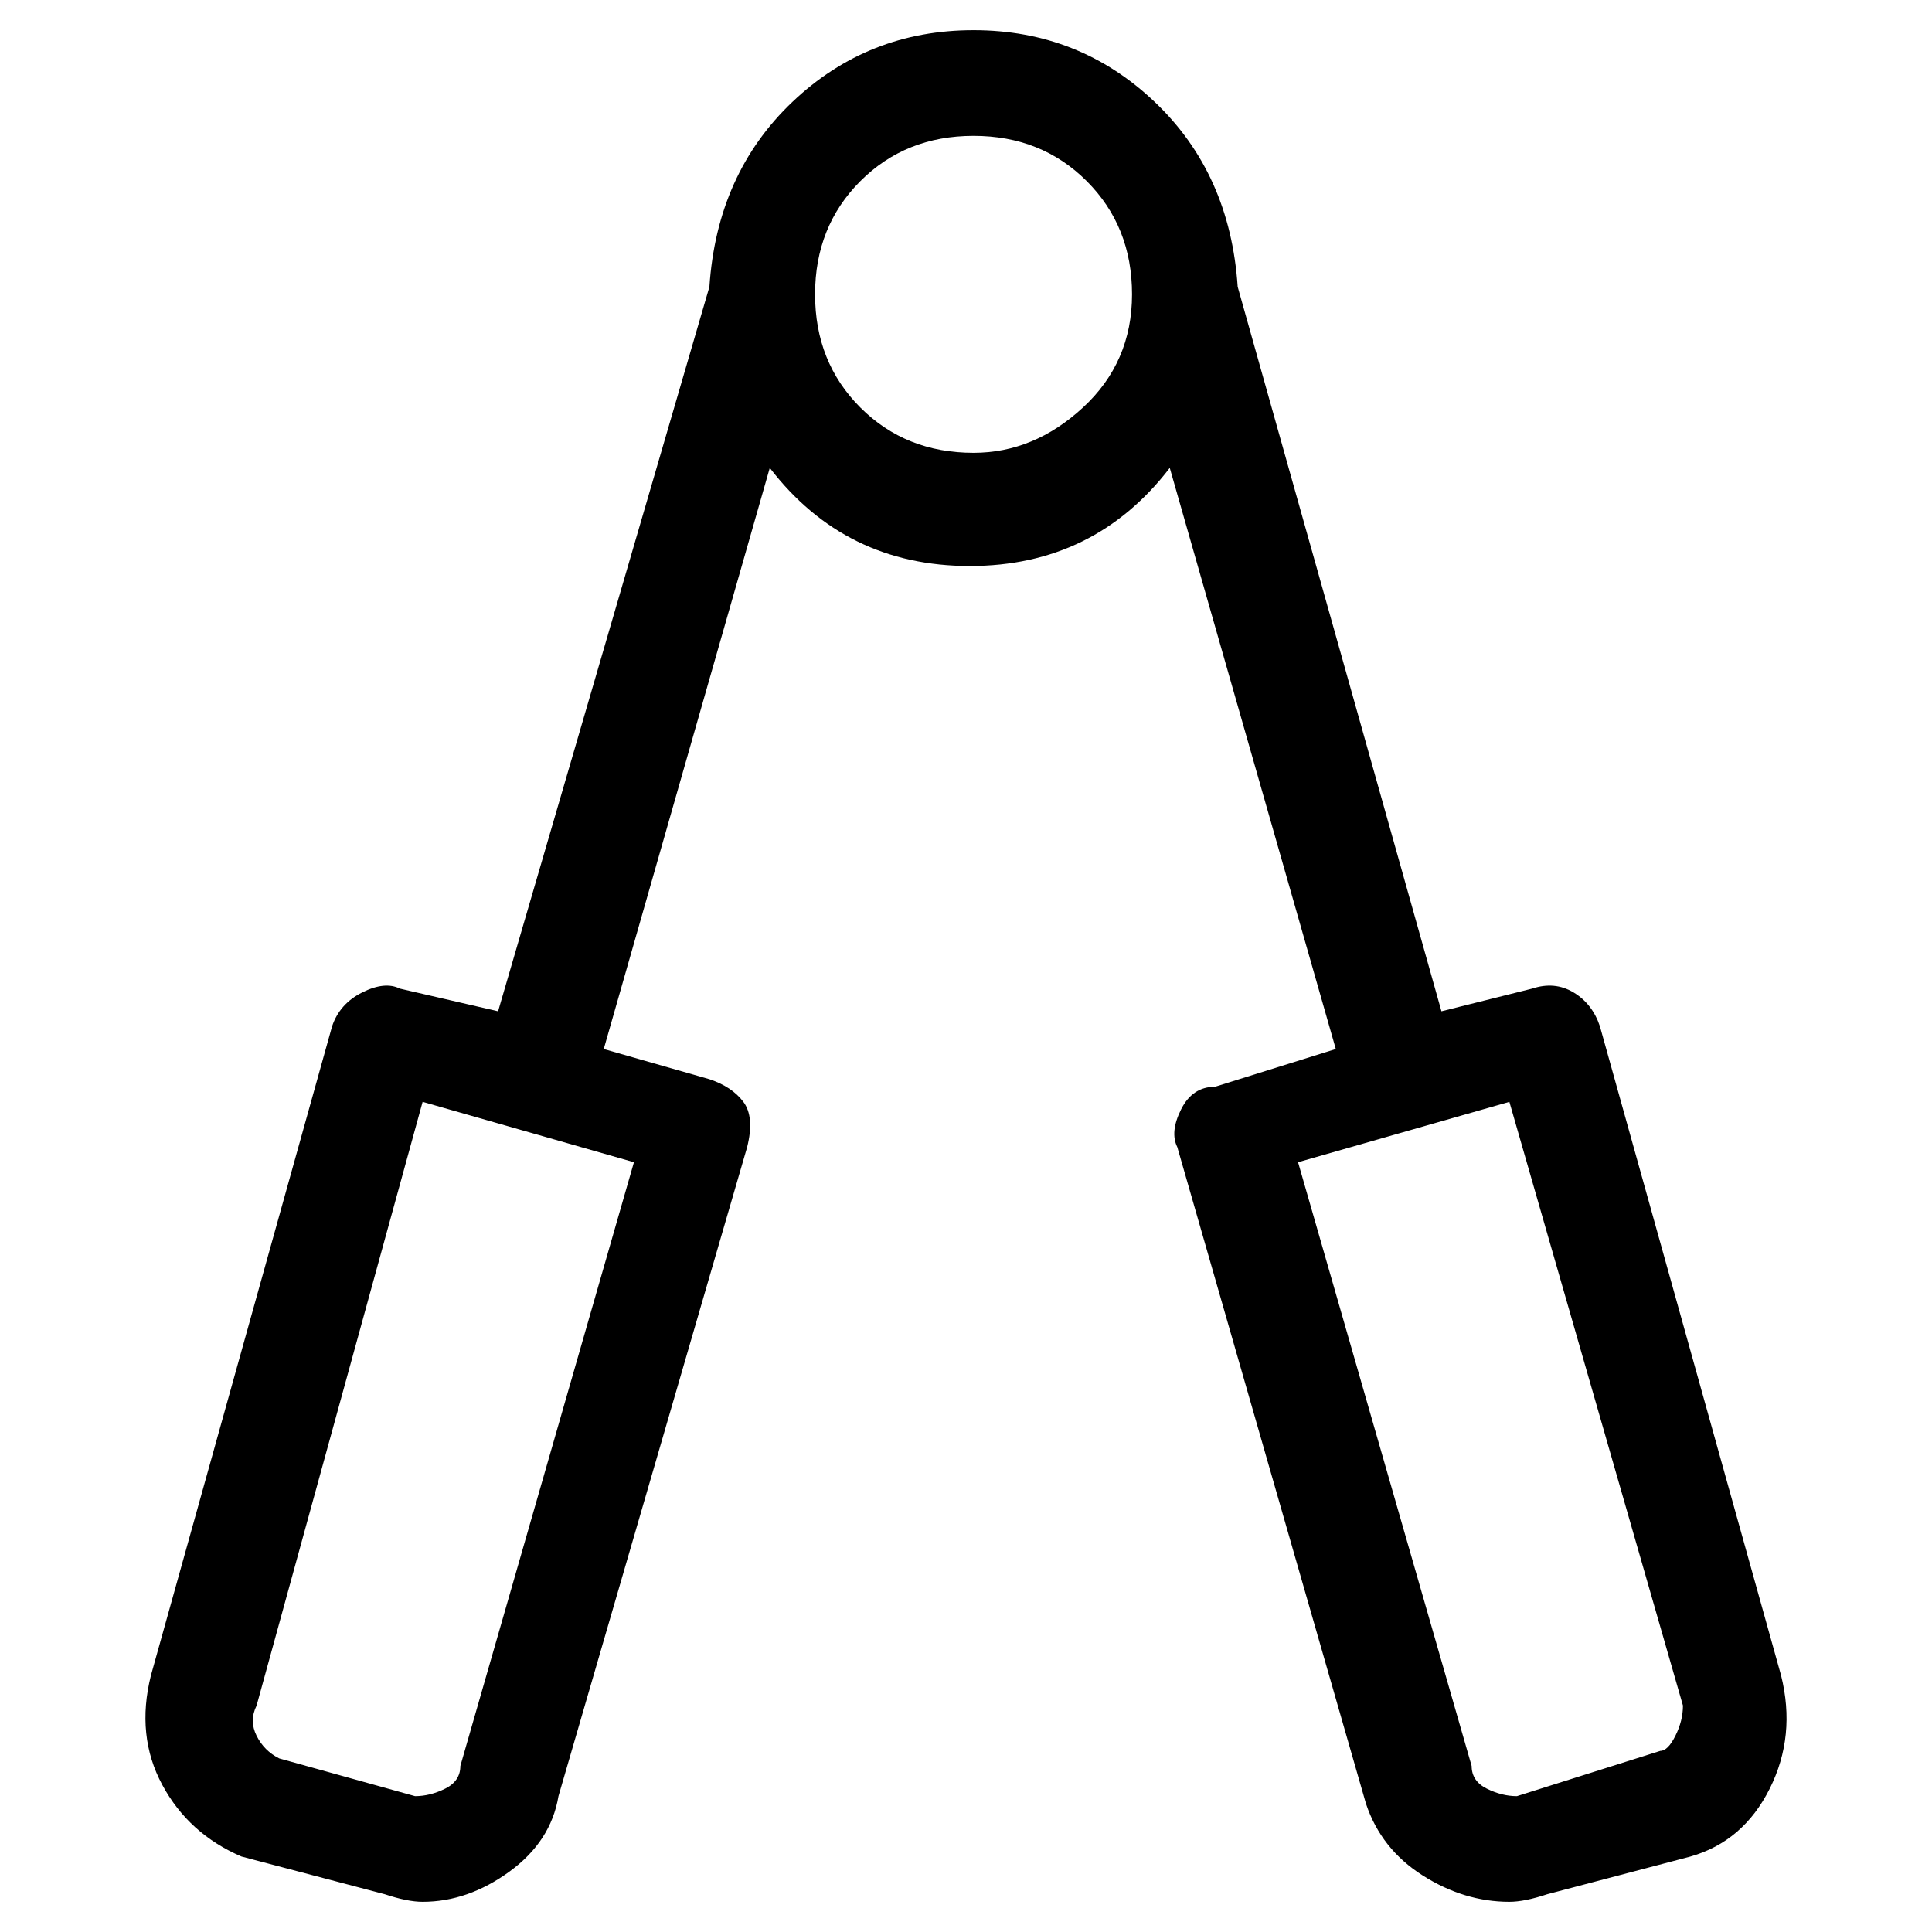 <svg viewBox="0 0 256 256" xmlns="http://www.w3.org/2000/svg">
  <path transform="scale(1, -1) translate(0, -256)" fill="currentColor" d="M236 34l-24 86q-1 3 -3.5 4.5t-5.5 0.5l-12 -3l-27 96q-1 15 -11 24.5t-24 9.5t-24 -9.5t-11 -24.5l-28 -96l-13 3q-2 1 -5 -0.5t-4 -4.5l-24 -86q-2 -8 1.5 -14.5t10.5 -9.5l19 -5q3 -1 5 -1q6 0 11.5 4t6.5 10l25 86q1 4 -0.5 6t-4.5 3l-14 4l22 77q10 -13 26.5 -13 t26.5 13l22 -77l-16 -5q-3 0 -4.5 -3t-0.5 -5l25 -87q2 -6 7.5 -9.5t11.5 -3.5q2 0 5 1l19 5q7 2 10.5 9t1.5 15zM61 22q0 -2 -2 -3t-4 -1l-18 5q-2 1 -3 3t0 4l22 80l28 -8zM129 196q-9 0 -15 6t-6 15t6 15t15 6t15 -6t6 -15t-6.5 -15t-14.5 -6zM222 26q-1 -2 -2 -2l-19 -6 q-2 0 -4 1t-2 3l-23 80l28 8l23 -80q0 -2 -1 -4z" />
</svg>